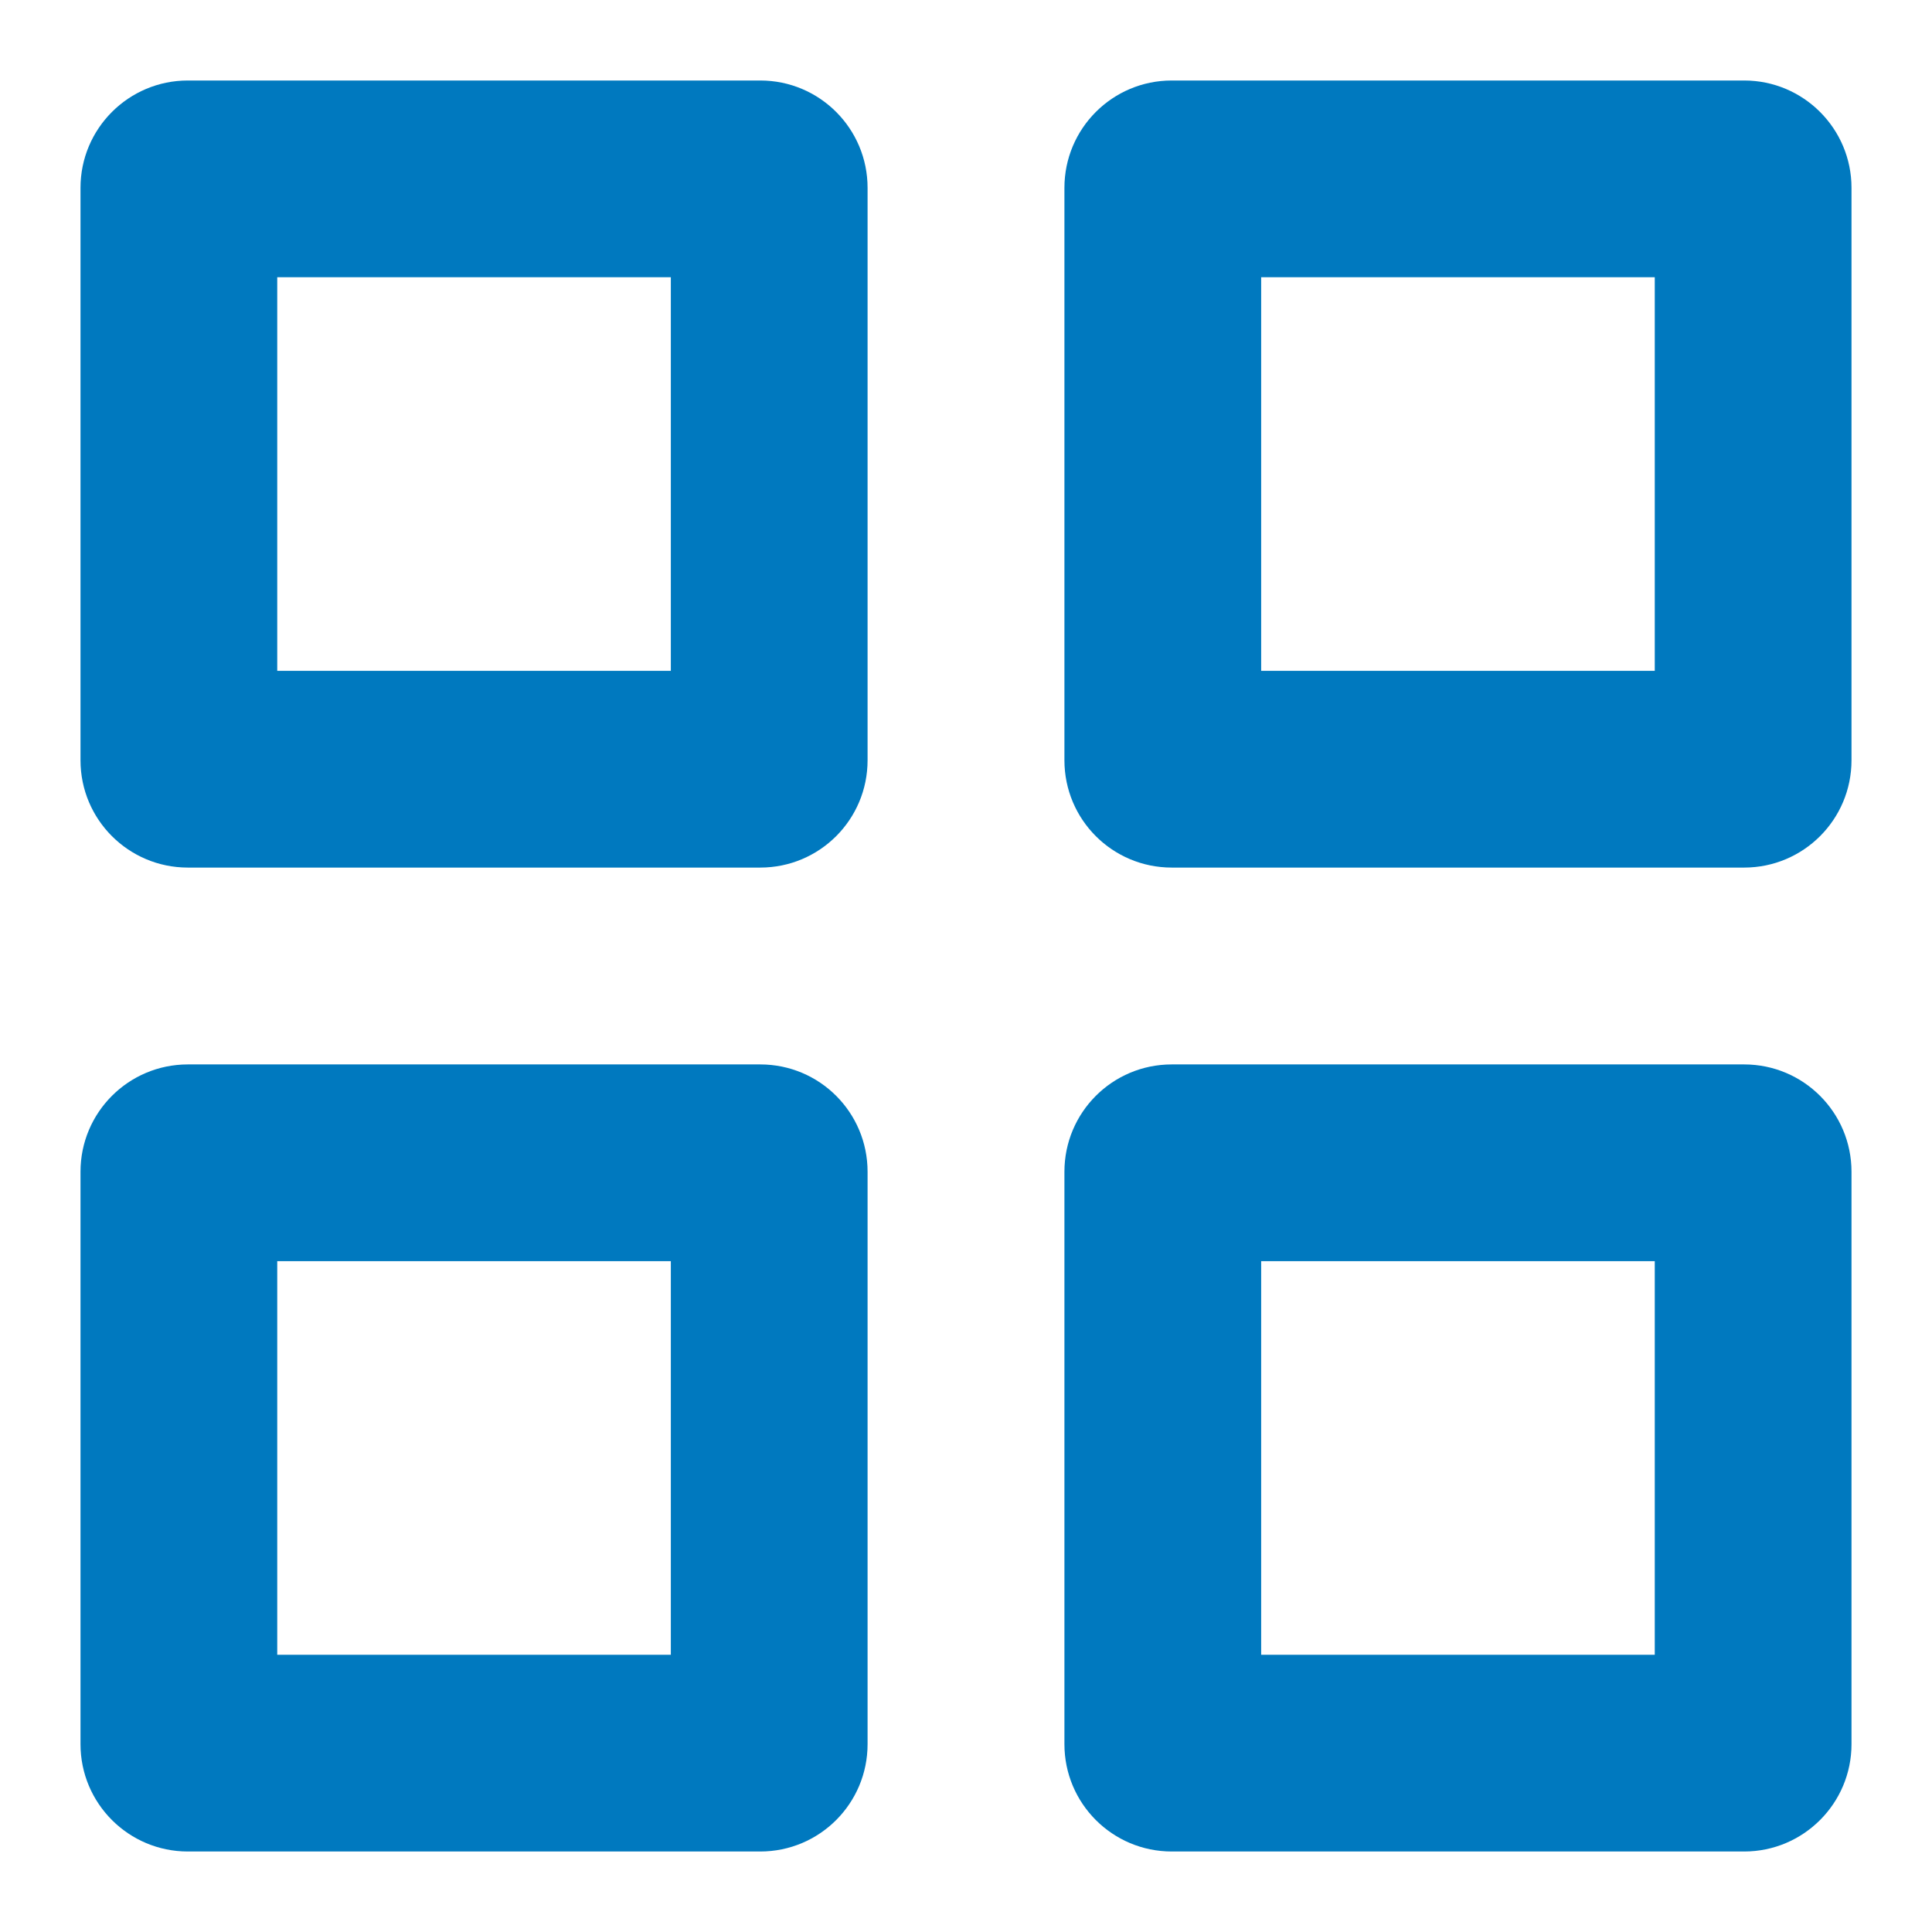<svg width="18" height="18" viewBox="0 0 18 18" fill="none" xmlns="http://www.w3.org/2000/svg">
<path d="M0.75 1.75C0.75 1.198 1.198 0.75 1.75 0.75H7.083C7.636 0.75 8.083 1.198 8.083 1.75V7.083C8.083 7.636 7.636 8.083 7.083 8.083H1.75C1.198 8.083 0.75 7.636 0.75 7.083V1.75ZM0.75 10.917C0.75 10.364 1.198 9.917 1.75 9.917H7.083C7.636 9.917 8.083 10.364 8.083 10.917V16.25C8.083 16.802 7.636 17.25 7.083 17.25H1.75C1.198 17.25 0.75 16.802 0.75 16.25V10.917ZM9.917 1.75C9.917 1.198 10.364 0.75 10.917 0.75H16.25C16.802 0.75 17.25 1.198 17.25 1.75V7.083C17.25 7.636 16.802 8.083 16.25 8.083H10.917C10.364 8.083 9.917 7.636 9.917 7.083V1.75ZM9.917 10.917C9.917 10.364 10.364 9.917 10.917 9.917H16.25C16.802 9.917 17.25 10.364 17.25 10.917V16.25C17.25 16.802 16.802 17.25 16.25 17.25H10.917C10.364 17.25 9.917 16.802 9.917 16.25V10.917ZM11.75 2.583V6.25H15.417V2.583H11.75ZM11.75 11.75V15.417H15.417V11.75H11.75ZM2.583 2.583V6.25H6.25V2.583H2.583ZM2.583 11.75V15.417H6.25V11.75H2.583Z" fill="#0079BF"/>
</svg>
